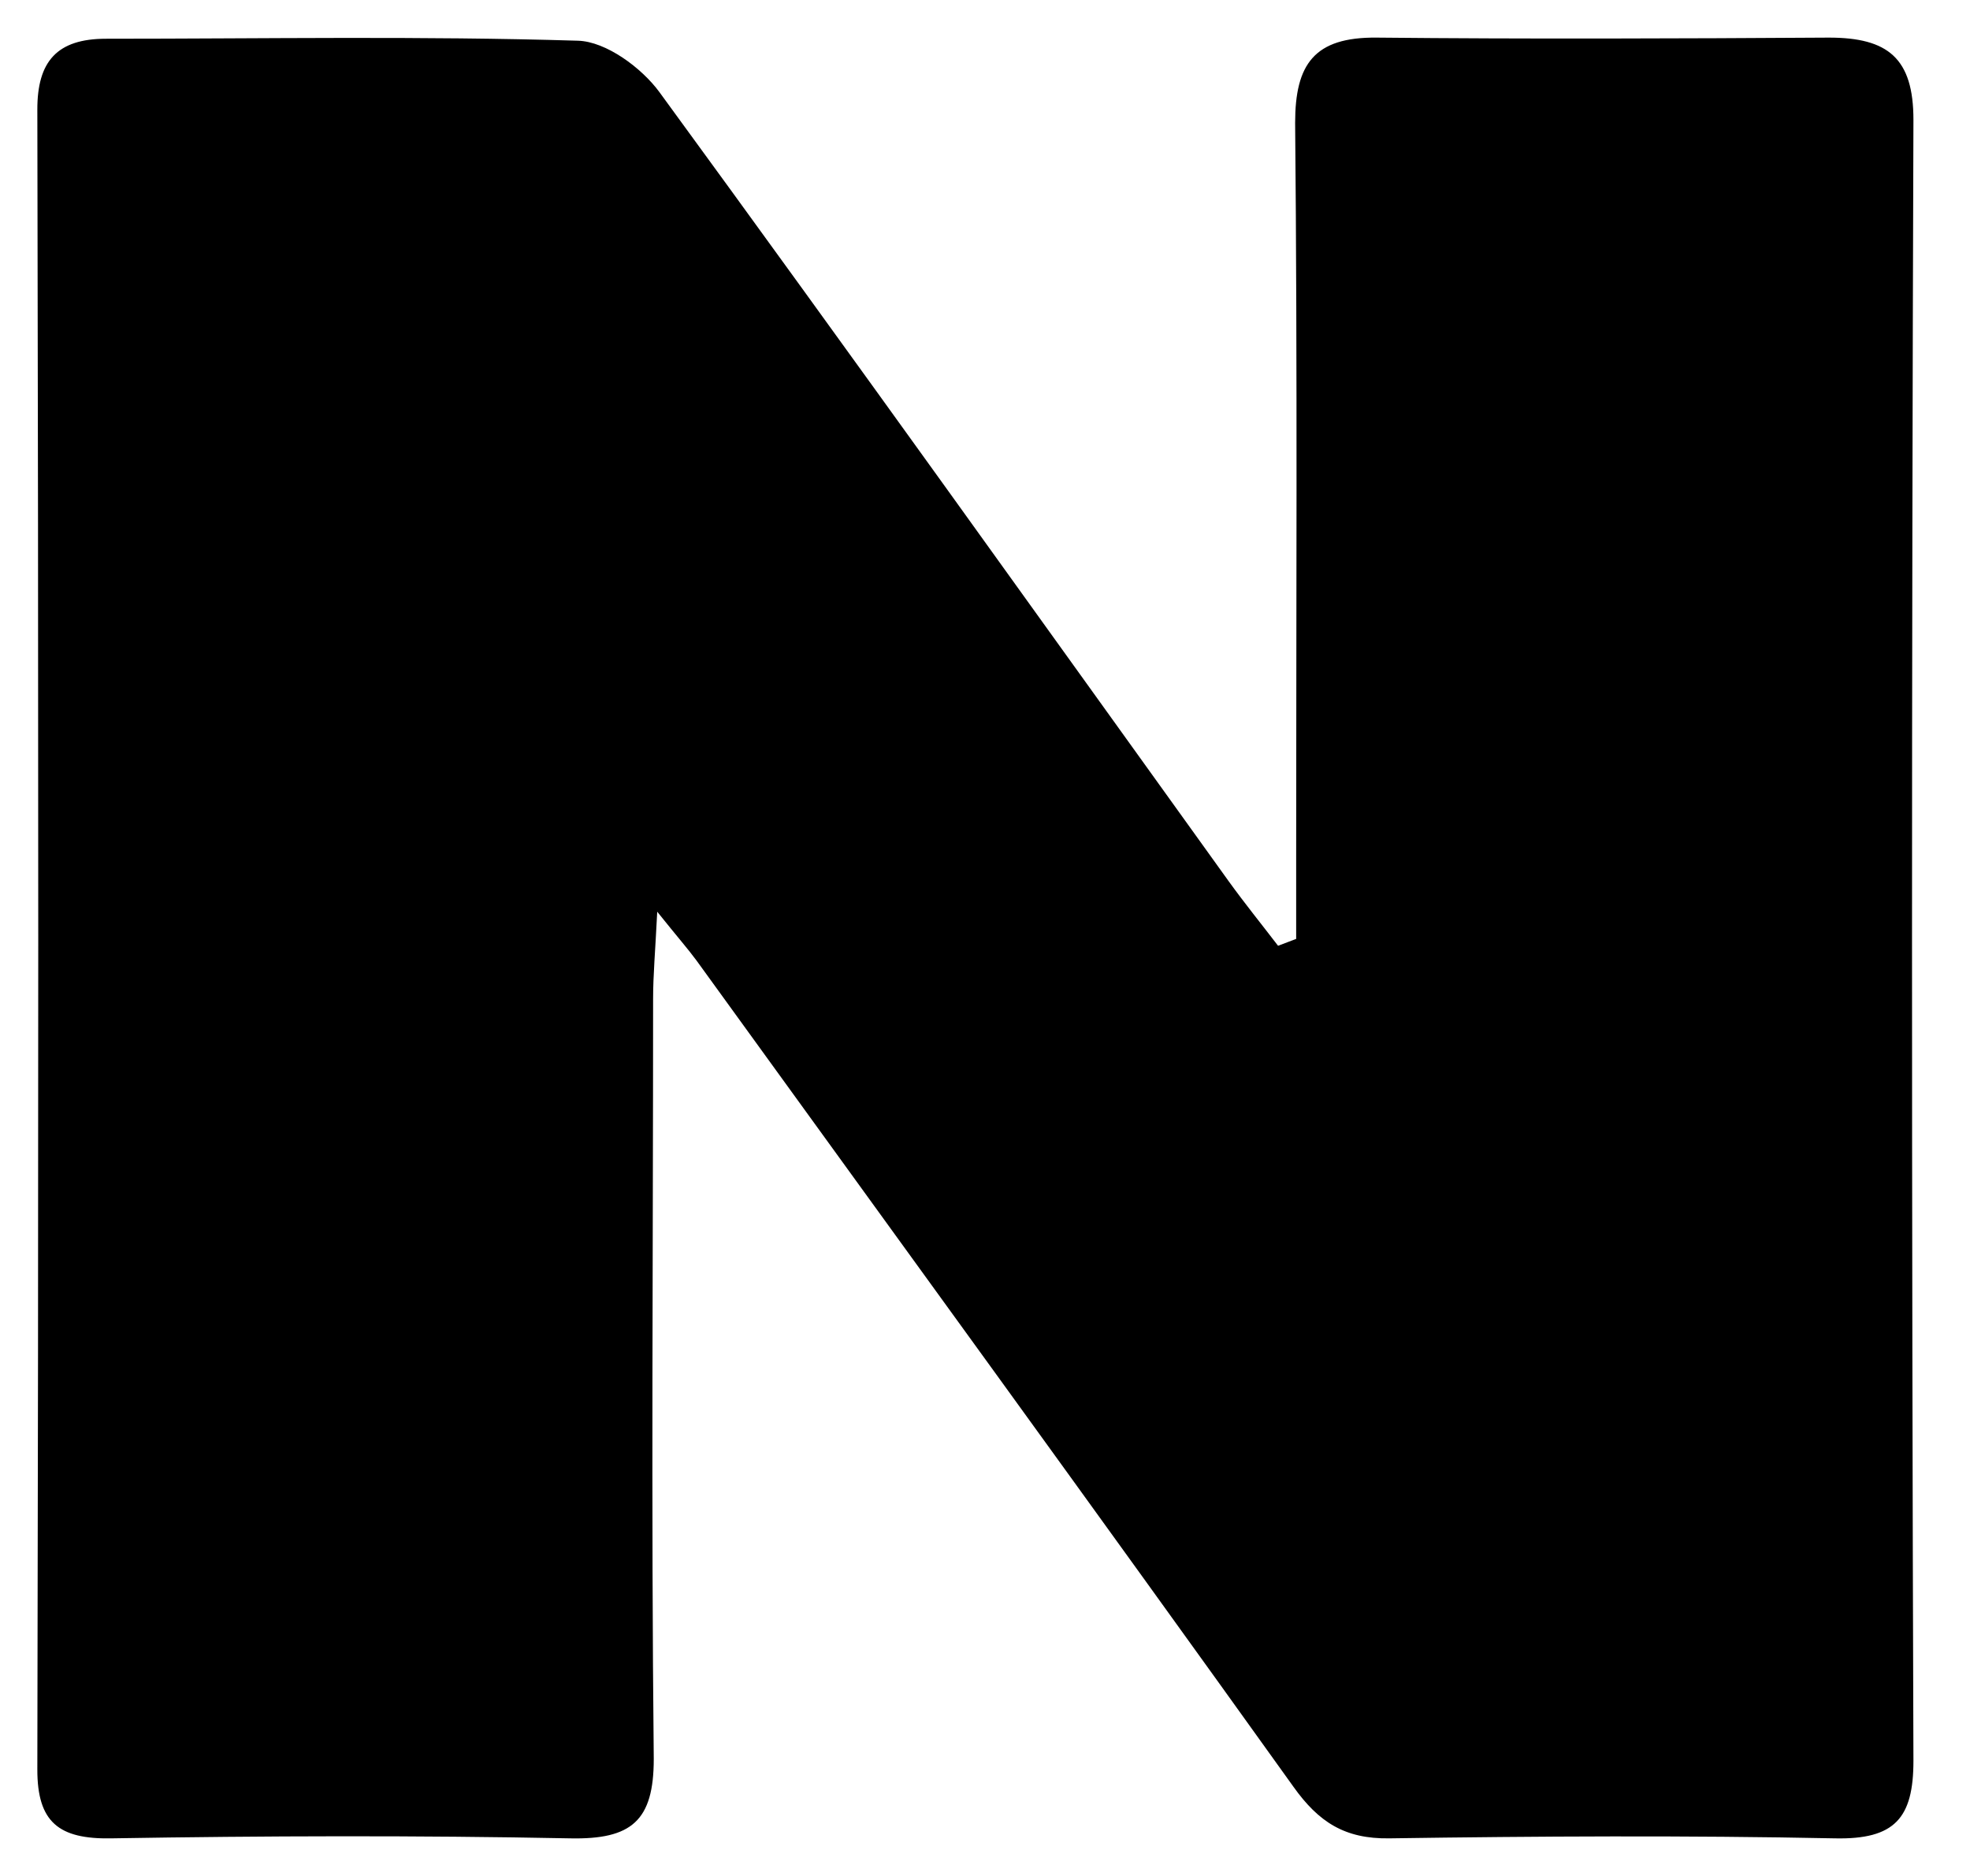 <svg width="21" height="20" viewBox="0 0 21 20" fill="none" xmlns="http://www.w3.org/2000/svg">
<path d="M13.817 10.01V9.144C13.817 6.533 13.831 3.921 13.806 1.31C13.806 0.686 14.008 0.394 14.676 0.401C16.283 0.417 17.889 0.411 19.496 0.401C20.126 0.401 20.398 0.621 20.397 1.28C20.377 7.112 20.377 12.943 20.397 18.773C20.397 19.383 20.199 19.613 19.559 19.599C17.976 19.567 16.392 19.576 14.809 19.599C14.334 19.606 14.056 19.425 13.788 19.049C11.677 16.102 9.548 13.175 7.426 10.242C7.335 10.118 7.231 10.001 7.006 9.72C6.985 10.144 6.962 10.395 6.962 10.648C6.962 13.349 6.941 16.051 6.969 18.752C6.969 19.41 6.735 19.613 6.076 19.599C4.447 19.567 2.817 19.572 1.186 19.599C0.628 19.609 0.397 19.428 0.398 18.864C0.411 12.967 0.411 7.068 0.398 1.169C0.397 0.654 0.608 0.413 1.13 0.413C2.807 0.413 4.483 0.383 6.16 0.434C6.46 0.442 6.84 0.723 7.03 0.983C9.071 3.777 11.082 6.592 13.102 9.401C13.269 9.632 13.45 9.856 13.624 10.083L13.817 10.01Z" fill="black"/>
</svg>

